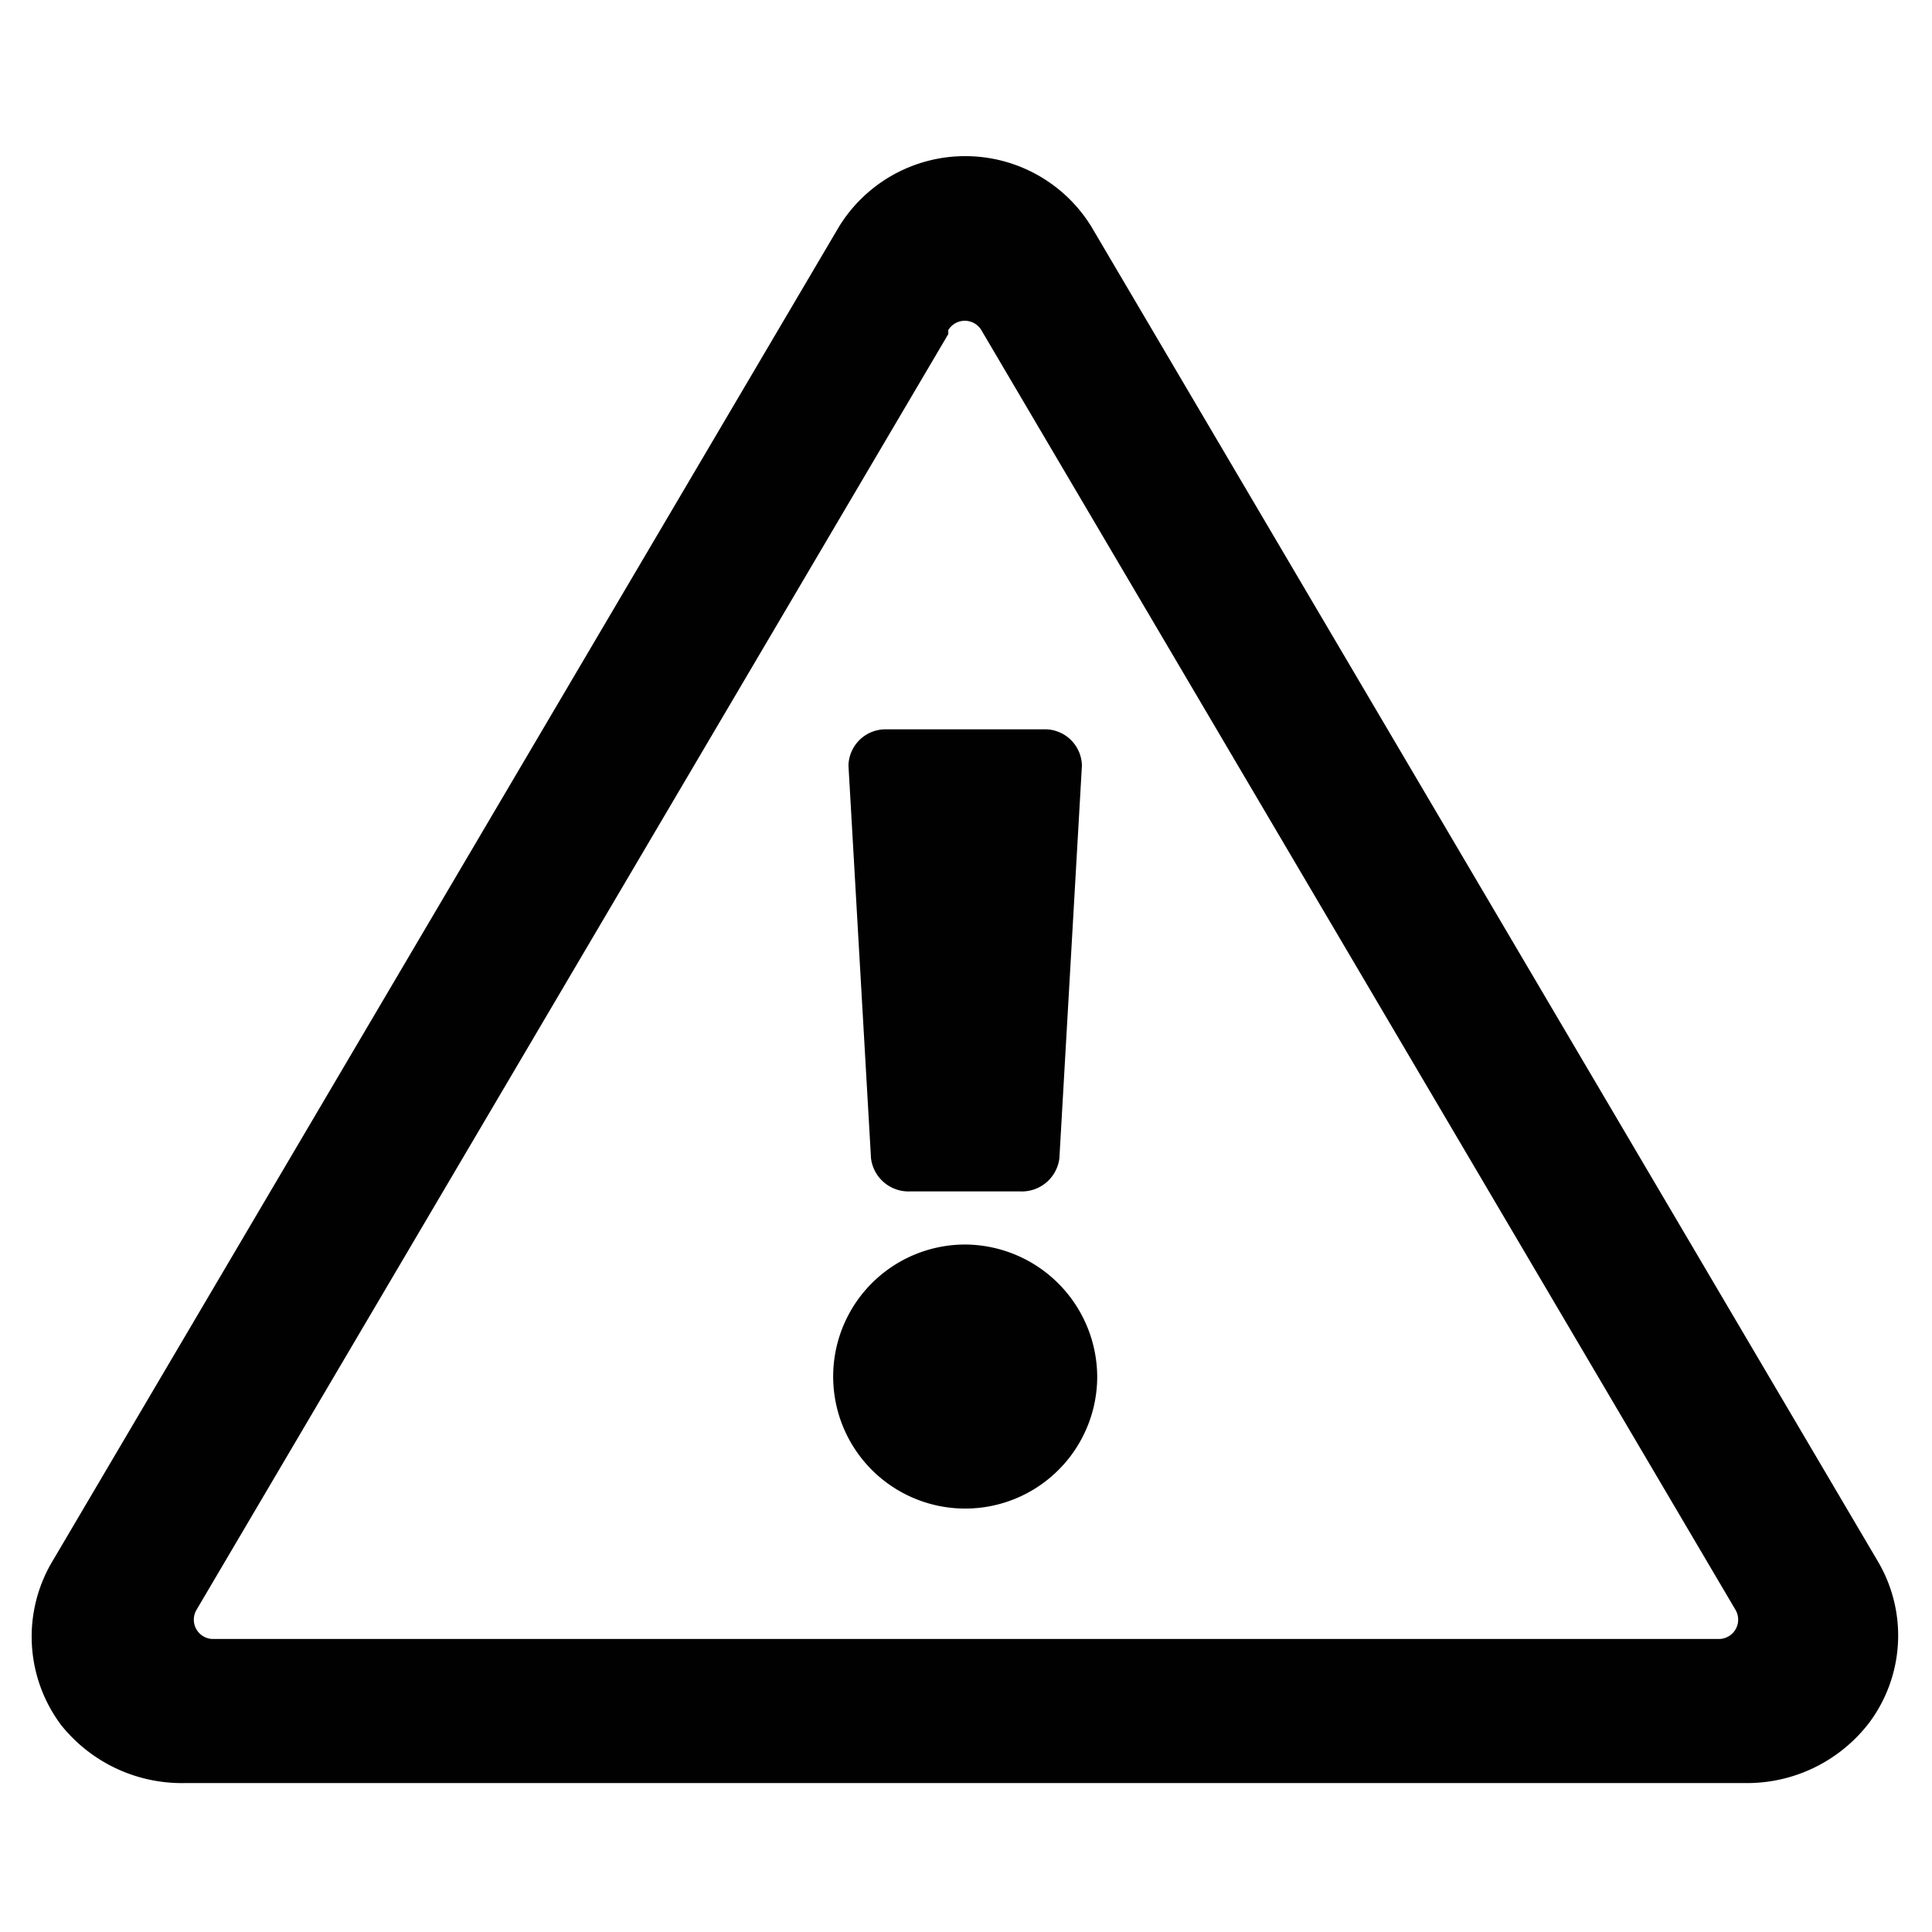 <svg id="Livello_1" data-name="Livello 1" xmlns="http://www.w3.org/2000/svg" viewBox="0 0 24 24"><defs><style>.cls-1{fill:#010101;}</style></defs><title>Tavola disegno 1</title><path class="cls-1" d="M21.69,22.15H2.29a1.92,1.92,0,0,1-1.53-.72,1.83,1.83,0,0,1-.1-2.05L10.42,2.82a1.84,1.84,0,0,1,3.14,0l9.77,16.58a1.81,1.81,0,0,1-.11,2A1.91,1.91,0,0,1,21.69,22.15Zm-9.91-18L2.44,20a.24.24,0,0,0,.2.36H21.35a.24.24,0,0,0,.21-.36L12.19,4.1A.24.24,0,0,0,11.78,4.1Z"/><path class="cls-1" d="M13.63,17.1A1.64,1.64,0,1,1,12,15.46,1.65,1.65,0,0,1,13.63,17.1ZM10.54,9.51l.28,4.88a.47.47,0,0,0,.49.41h1.36a.47.47,0,0,0,.49-.41l.28-4.88A.46.46,0,0,0,13,9.06H11A.46.46,0,0,0,10.54,9.51Z"/></svg>